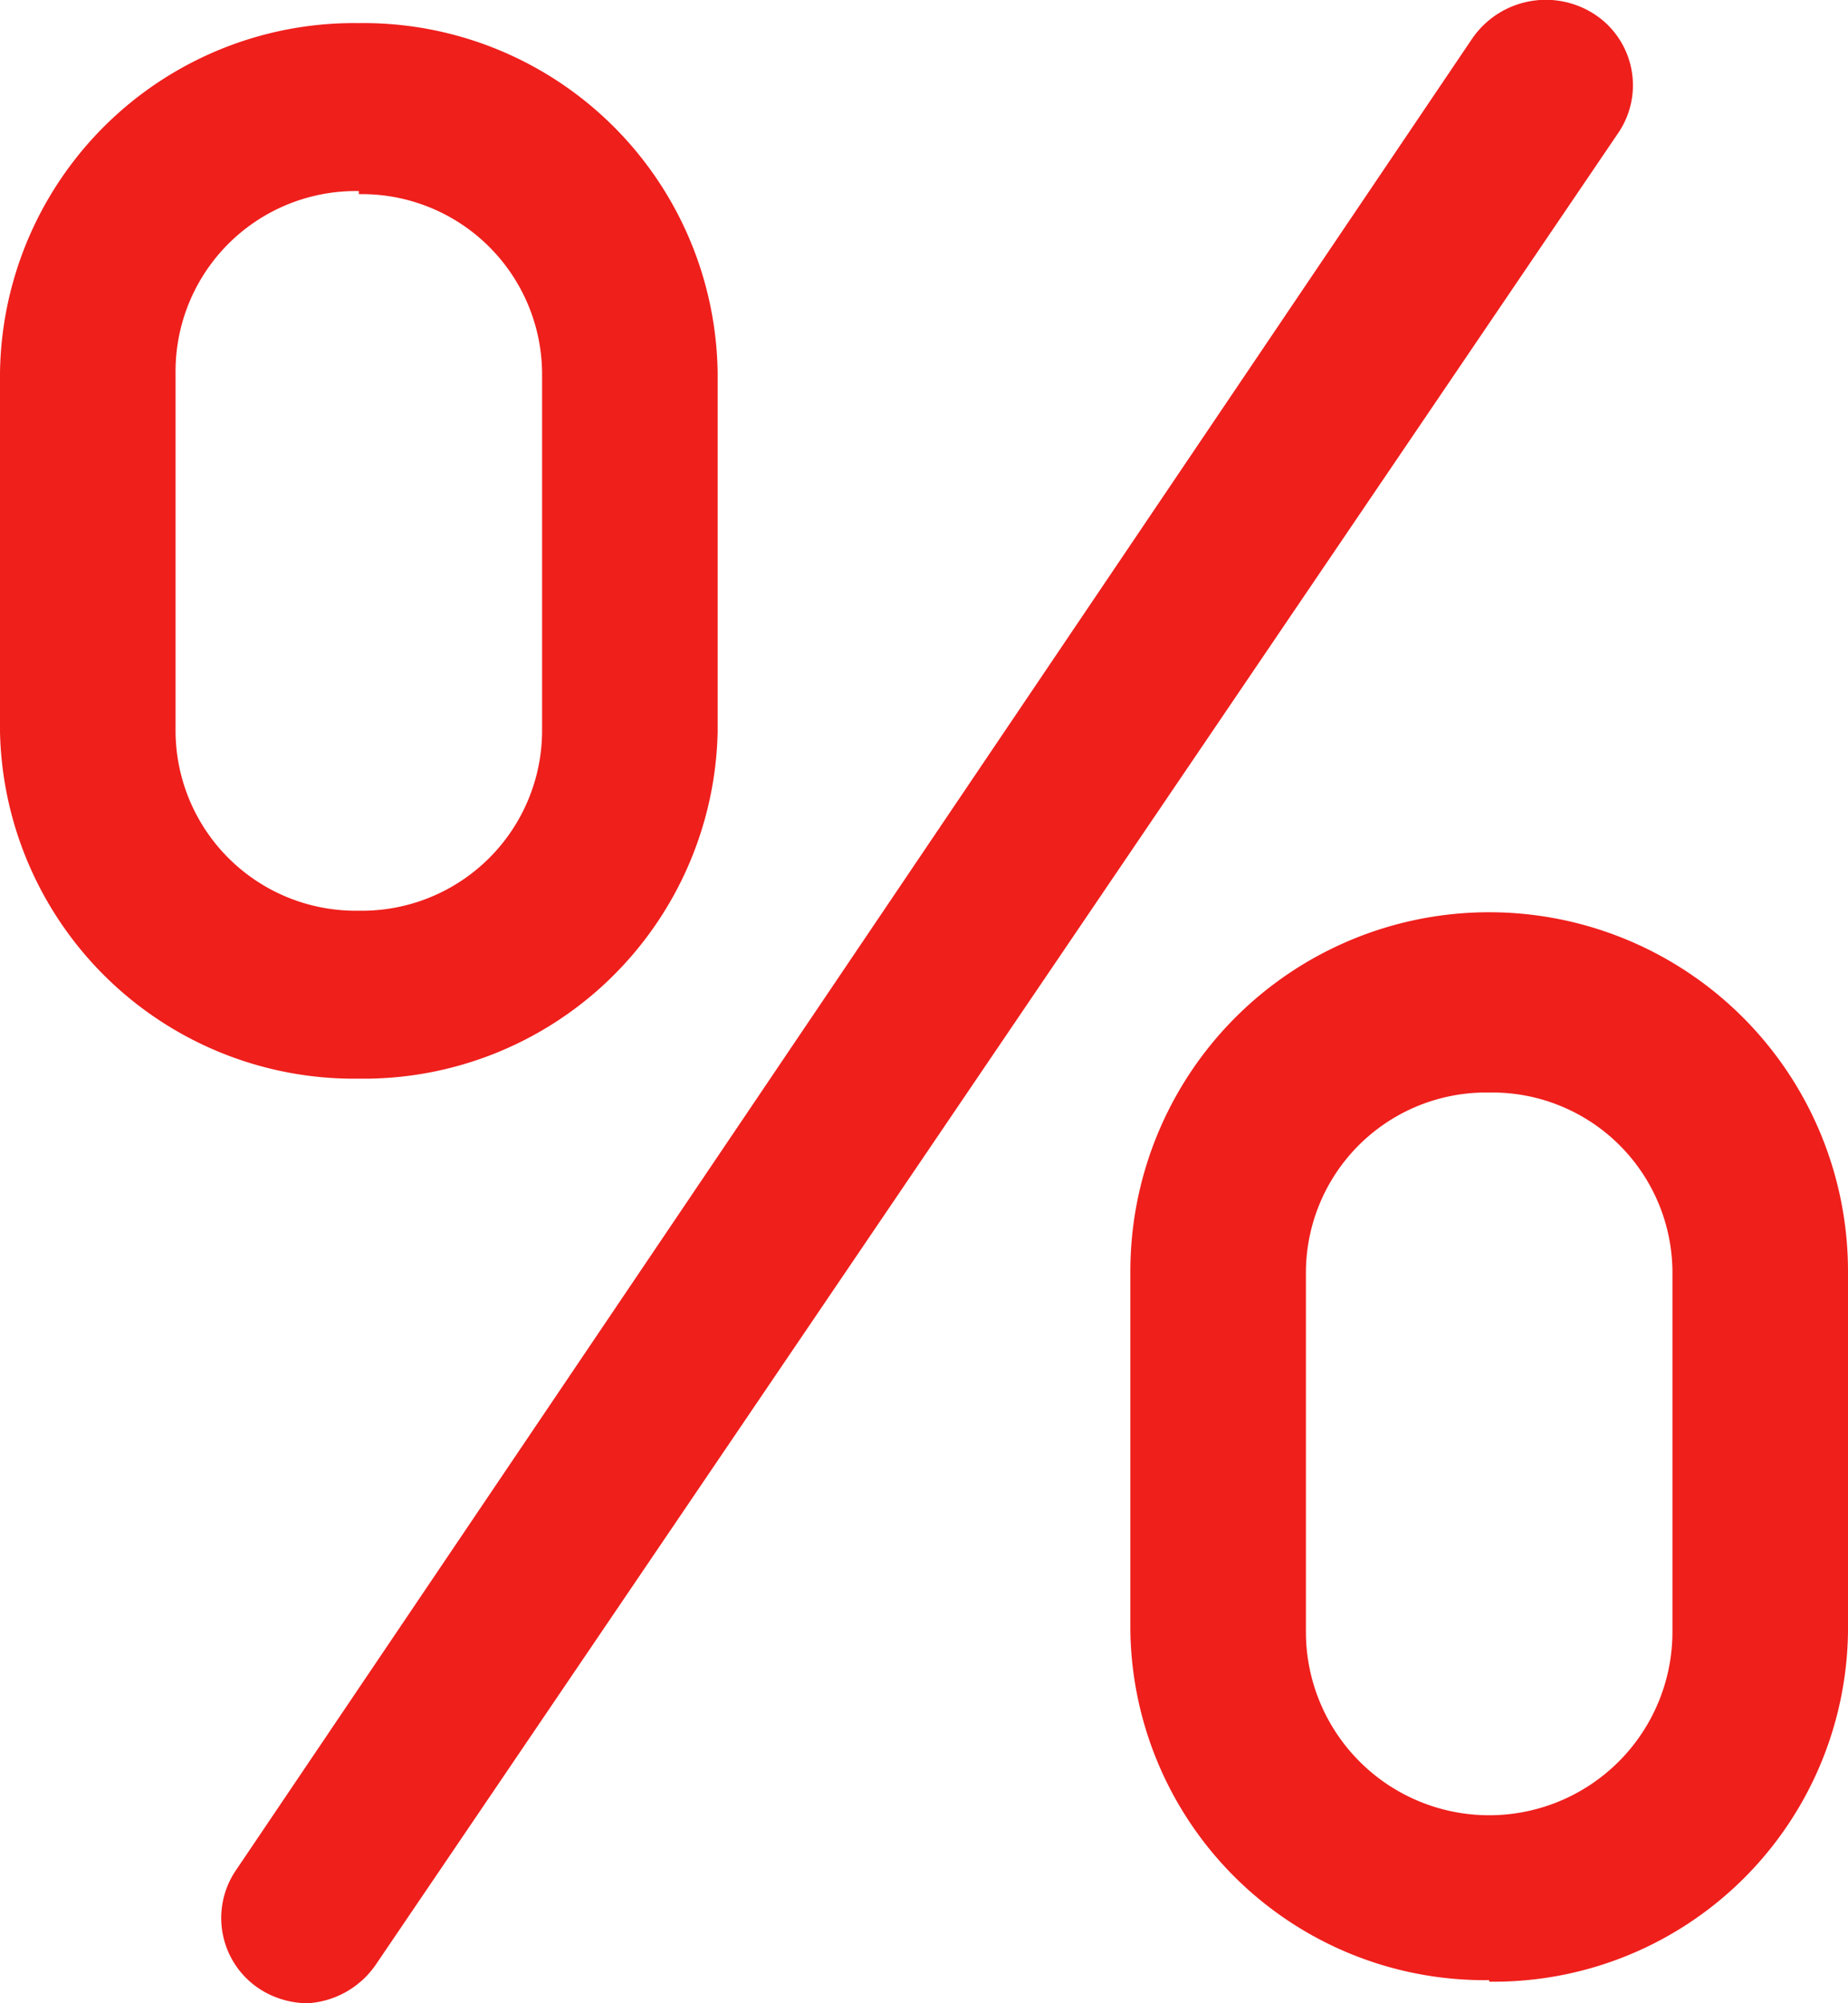 <svg id="Layer_3" data-name="Layer 3" xmlns="http://www.w3.org/2000/svg" viewBox="0 0 12 13"><defs><style>.cls-1{fill:#ef1f1c}</style></defs><title>markdown-12x13</title><path class="cls-1" d="M2 13a.58.58 0 0 1-.31-.09.55.55 0 0 1-.16-.77L9.56.25a.58.58 0 0 1 .79-.16.55.55 0 0 1 .16.77L2.44 12.75A.58.58 0 0 1 2 13zm.33-6A2.3 2.3 0 0 1 0 4.75V2.42A2.3 2.3 0 0 1 2.33.15a2.3 2.3 0 0 1 2.33 2.27v2.33A2.3 2.3 0 0 1 2.33 7zm0-5.76a1.17 1.17 0 0 0-1.19 1.18v2.33a1.17 1.17 0 0 0 1.19 1.16 1.17 1.17 0 0 0 1.19-1.16V2.42a1.17 1.17 0 0 0-1.19-1.16zm7.34 11.61a2.3 2.3 0 0 1-2.33-2.27V8.25a2.33 2.33 0 0 1 4.66 0v2.34a2.3 2.3 0 0 1-2.33 2.27zm0-5.76a1.17 1.17 0 0 0-1.19 1.16v2.34a1.19 1.19 0 0 0 2.38 0V8.25a1.17 1.17 0 0 0-1.19-1.16z"/></svg>